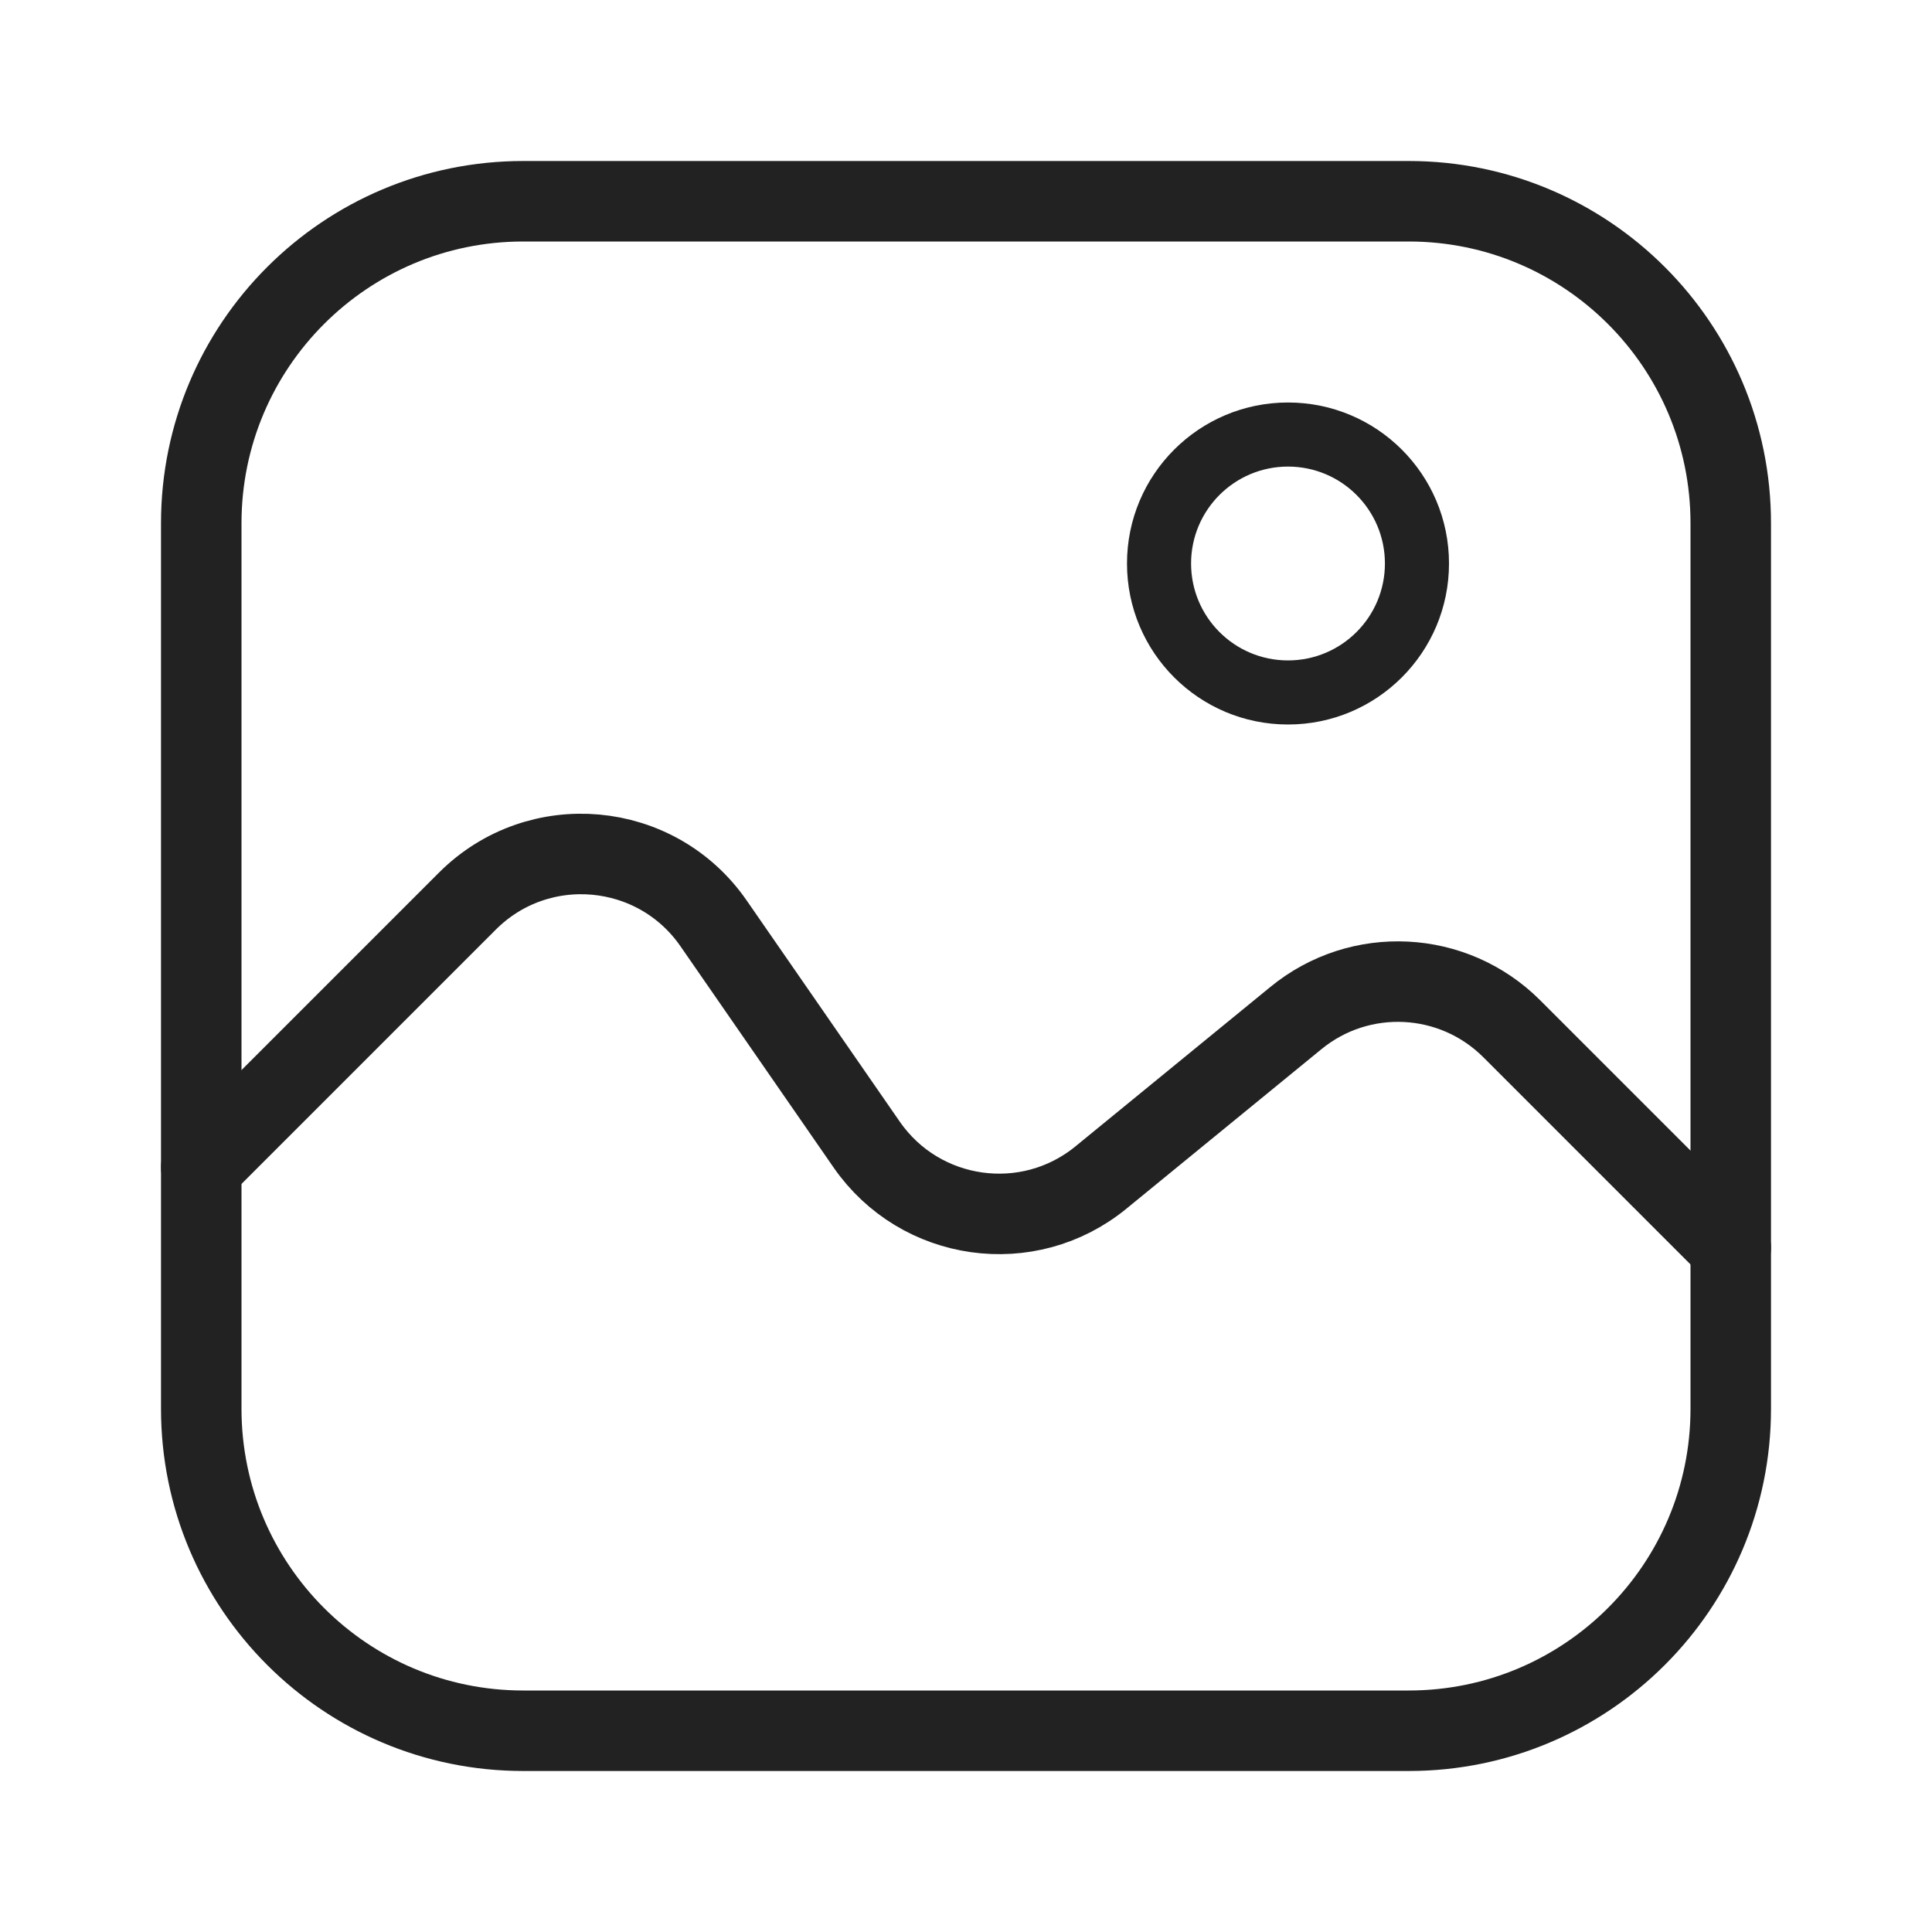<svg width="24" height="24" viewBox="0 0 24 24" fill="none" xmlns="http://www.w3.org/2000/svg">
<path d="M2.5 6.5C2.5 4.291 4.291 2.5 6.5 2.5H17.5C19.709 2.5 21.5 4.291 21.5 6.5V17.5C21.5 19.709 19.709 21.5 17.5 21.5H6.5C4.291 21.5 2.5 19.709 2.5 17.5V6.5Z" stroke="#222222" stroke-linecap="round"/>
<path d="M2.5 14.5L5.806 11.194C6.688 10.312 8.154 10.444 8.864 11.47L10.766 14.218C11.431 15.178 12.774 15.367 13.677 14.627L16.099 12.646C16.894 11.995 18.053 12.053 18.78 12.78L21.5 15.5" stroke="#222222" stroke-linecap="round"/>
<path d="M18 7C18 8.105 17.105 9 16 9C14.895 9 14 8.105 14 7C14 5.895 14.895 5 16 5C17.105 5 18 5.895 18 7ZM14.796 7C14.796 7.665 15.335 8.204 16 8.204C16.665 8.204 17.204 7.665 17.204 7C17.204 6.335 16.665 5.796 16 5.796C15.335 5.796 14.796 6.335 14.796 7Z" fill="#222222"/>
</svg>
